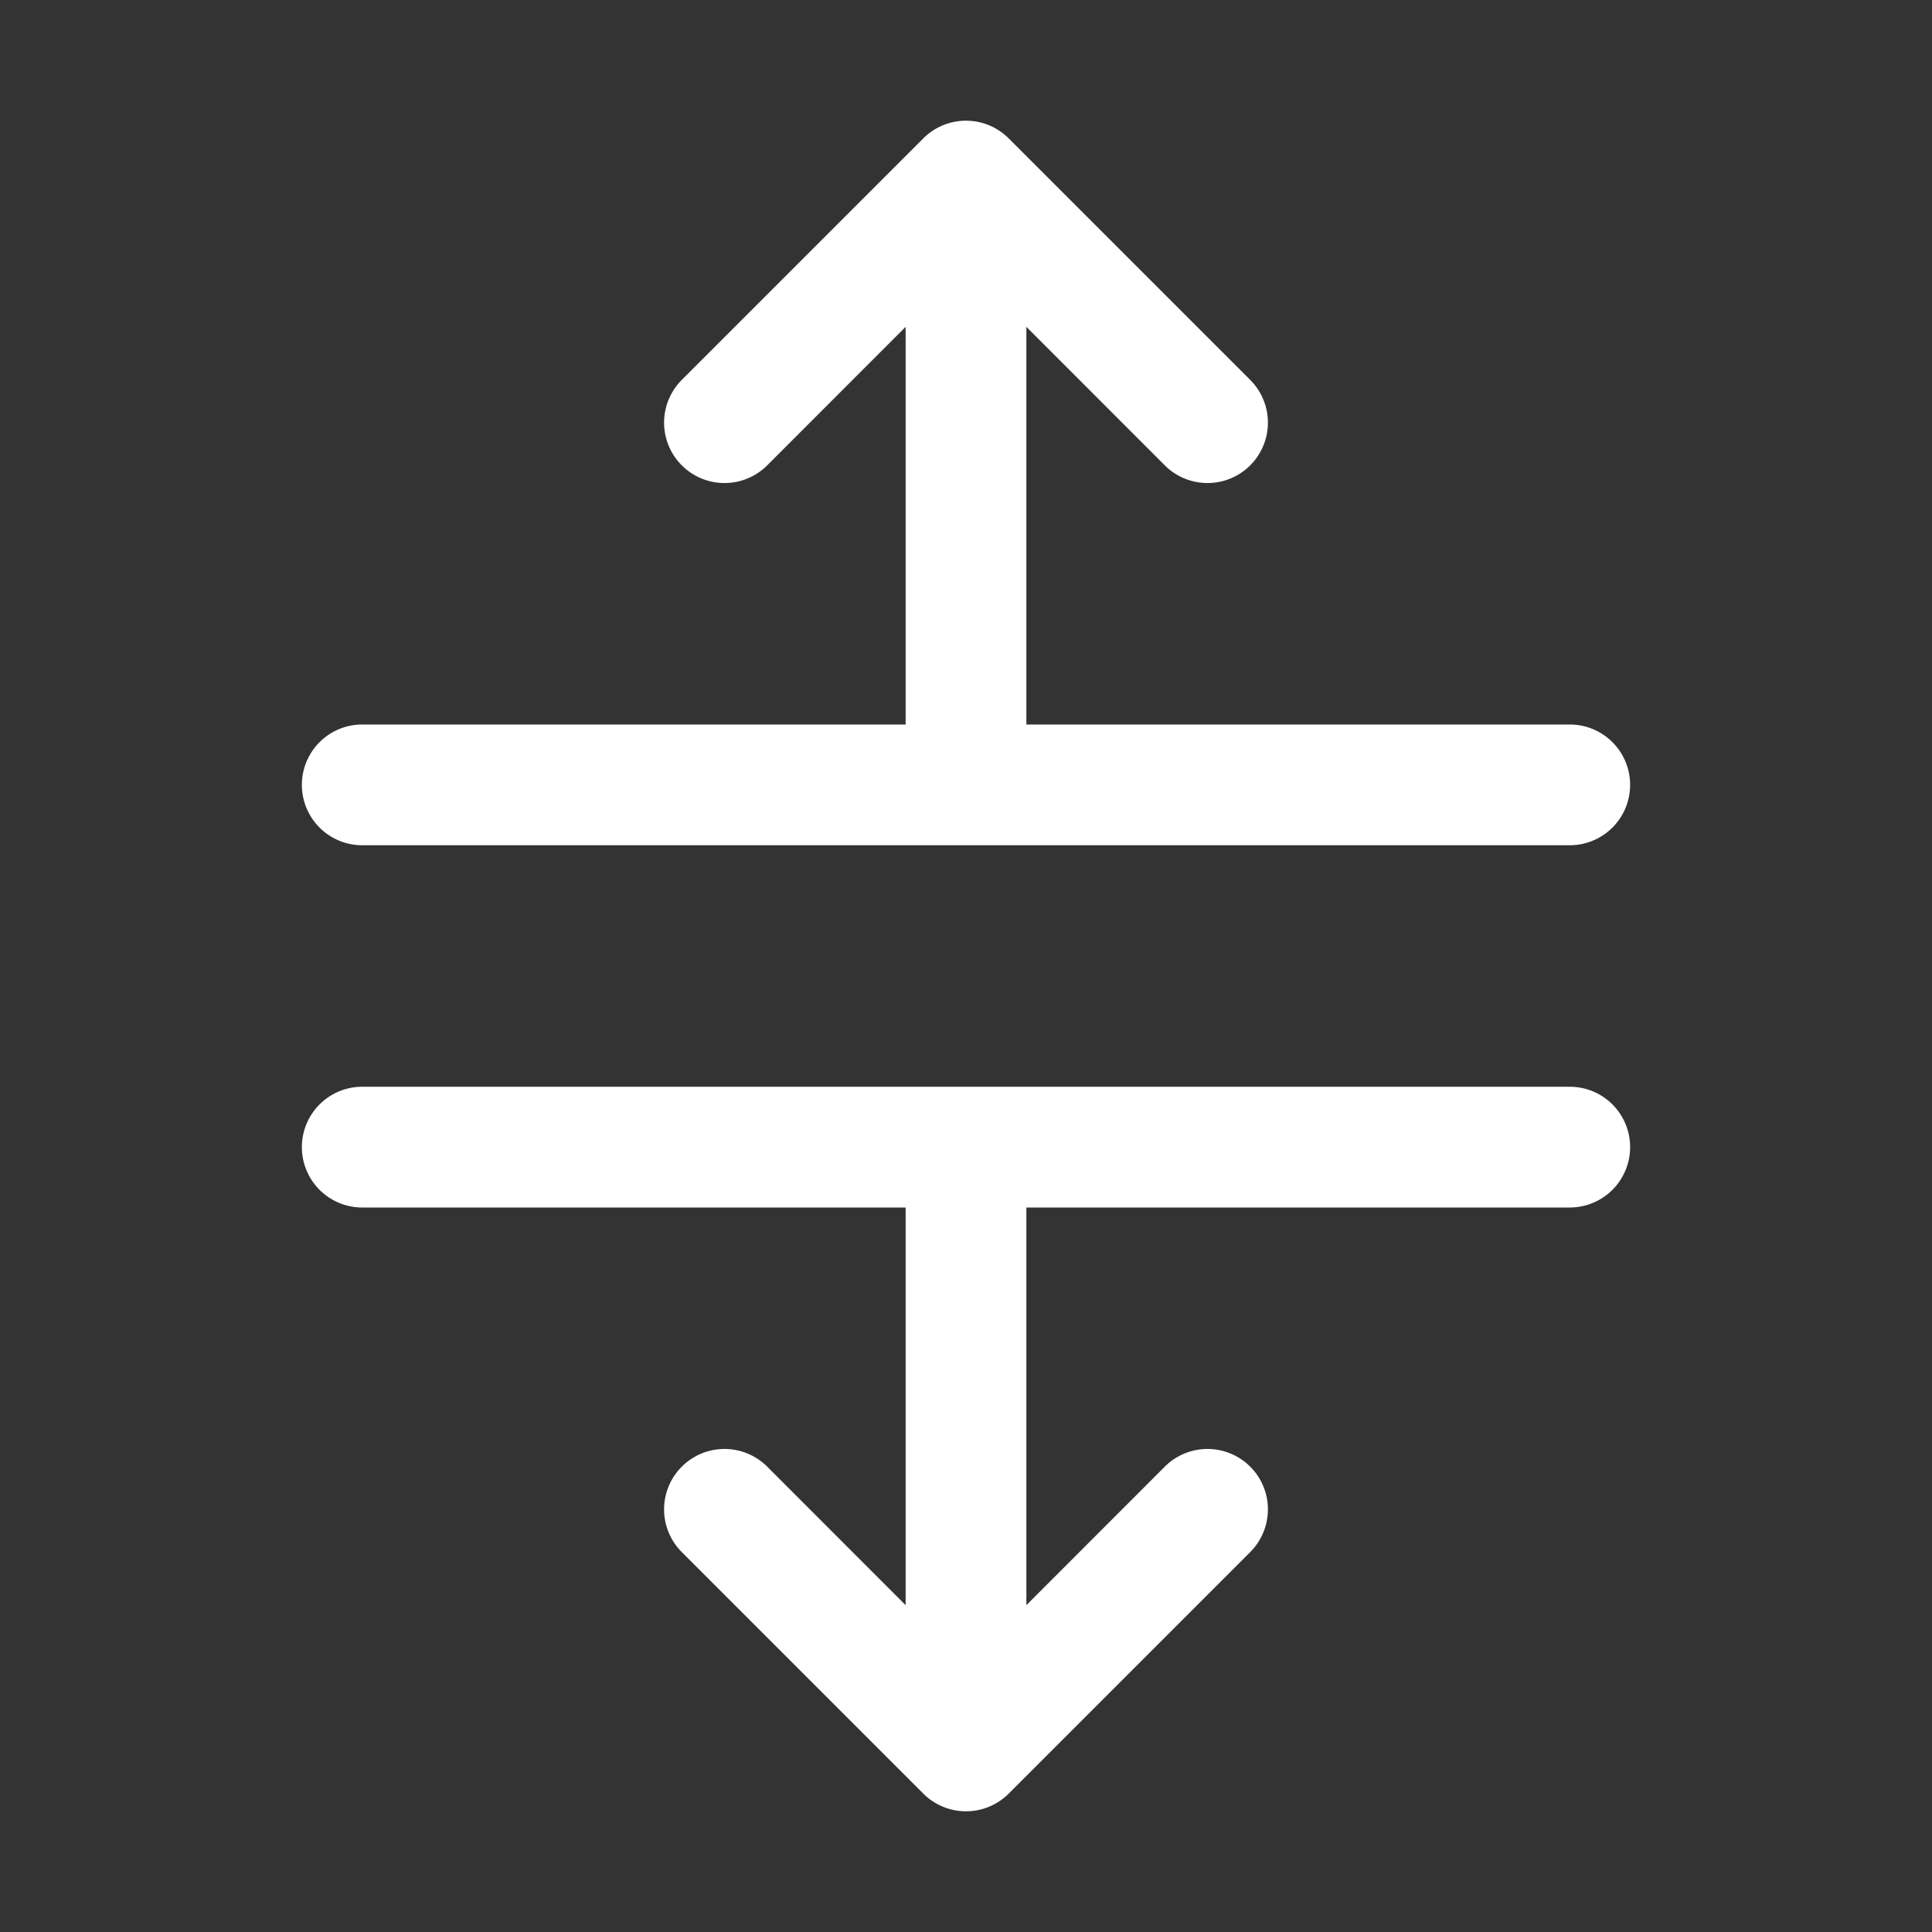 <svg fill="white" height="32" viewBox="0 0 256 256" width="32" xmlns="http://www.w3.org/2000/svg">
<rect x="0" y="0" width="256" height="256" fill="#333333" stroke="none"/>
<path d="M216,152a8,8,0,0,1-8,8H136v52.69l18.34-18.35a8,8,0,0,1,11.32,11.32l-32,32a8,8,0,0,1-11.32,0l-32-32a8,8,0,0,1,11.32-11.32L120,212.69V160H48a8,8,0,0,1,0-16H208A8,8,0,0,1,216,152ZM48,112H208a8,8,0,0,0,0-16H136V43.31l18.34,18.35a8,8,0,0,0,11.32-11.32l-32-32a8,8,0,0,0-11.32,0l-32,32a8,8,0,0,0,11.32,11.32L120,43.31V96H48a8,8,0,0,0,0,16Z"></path>
</svg>

